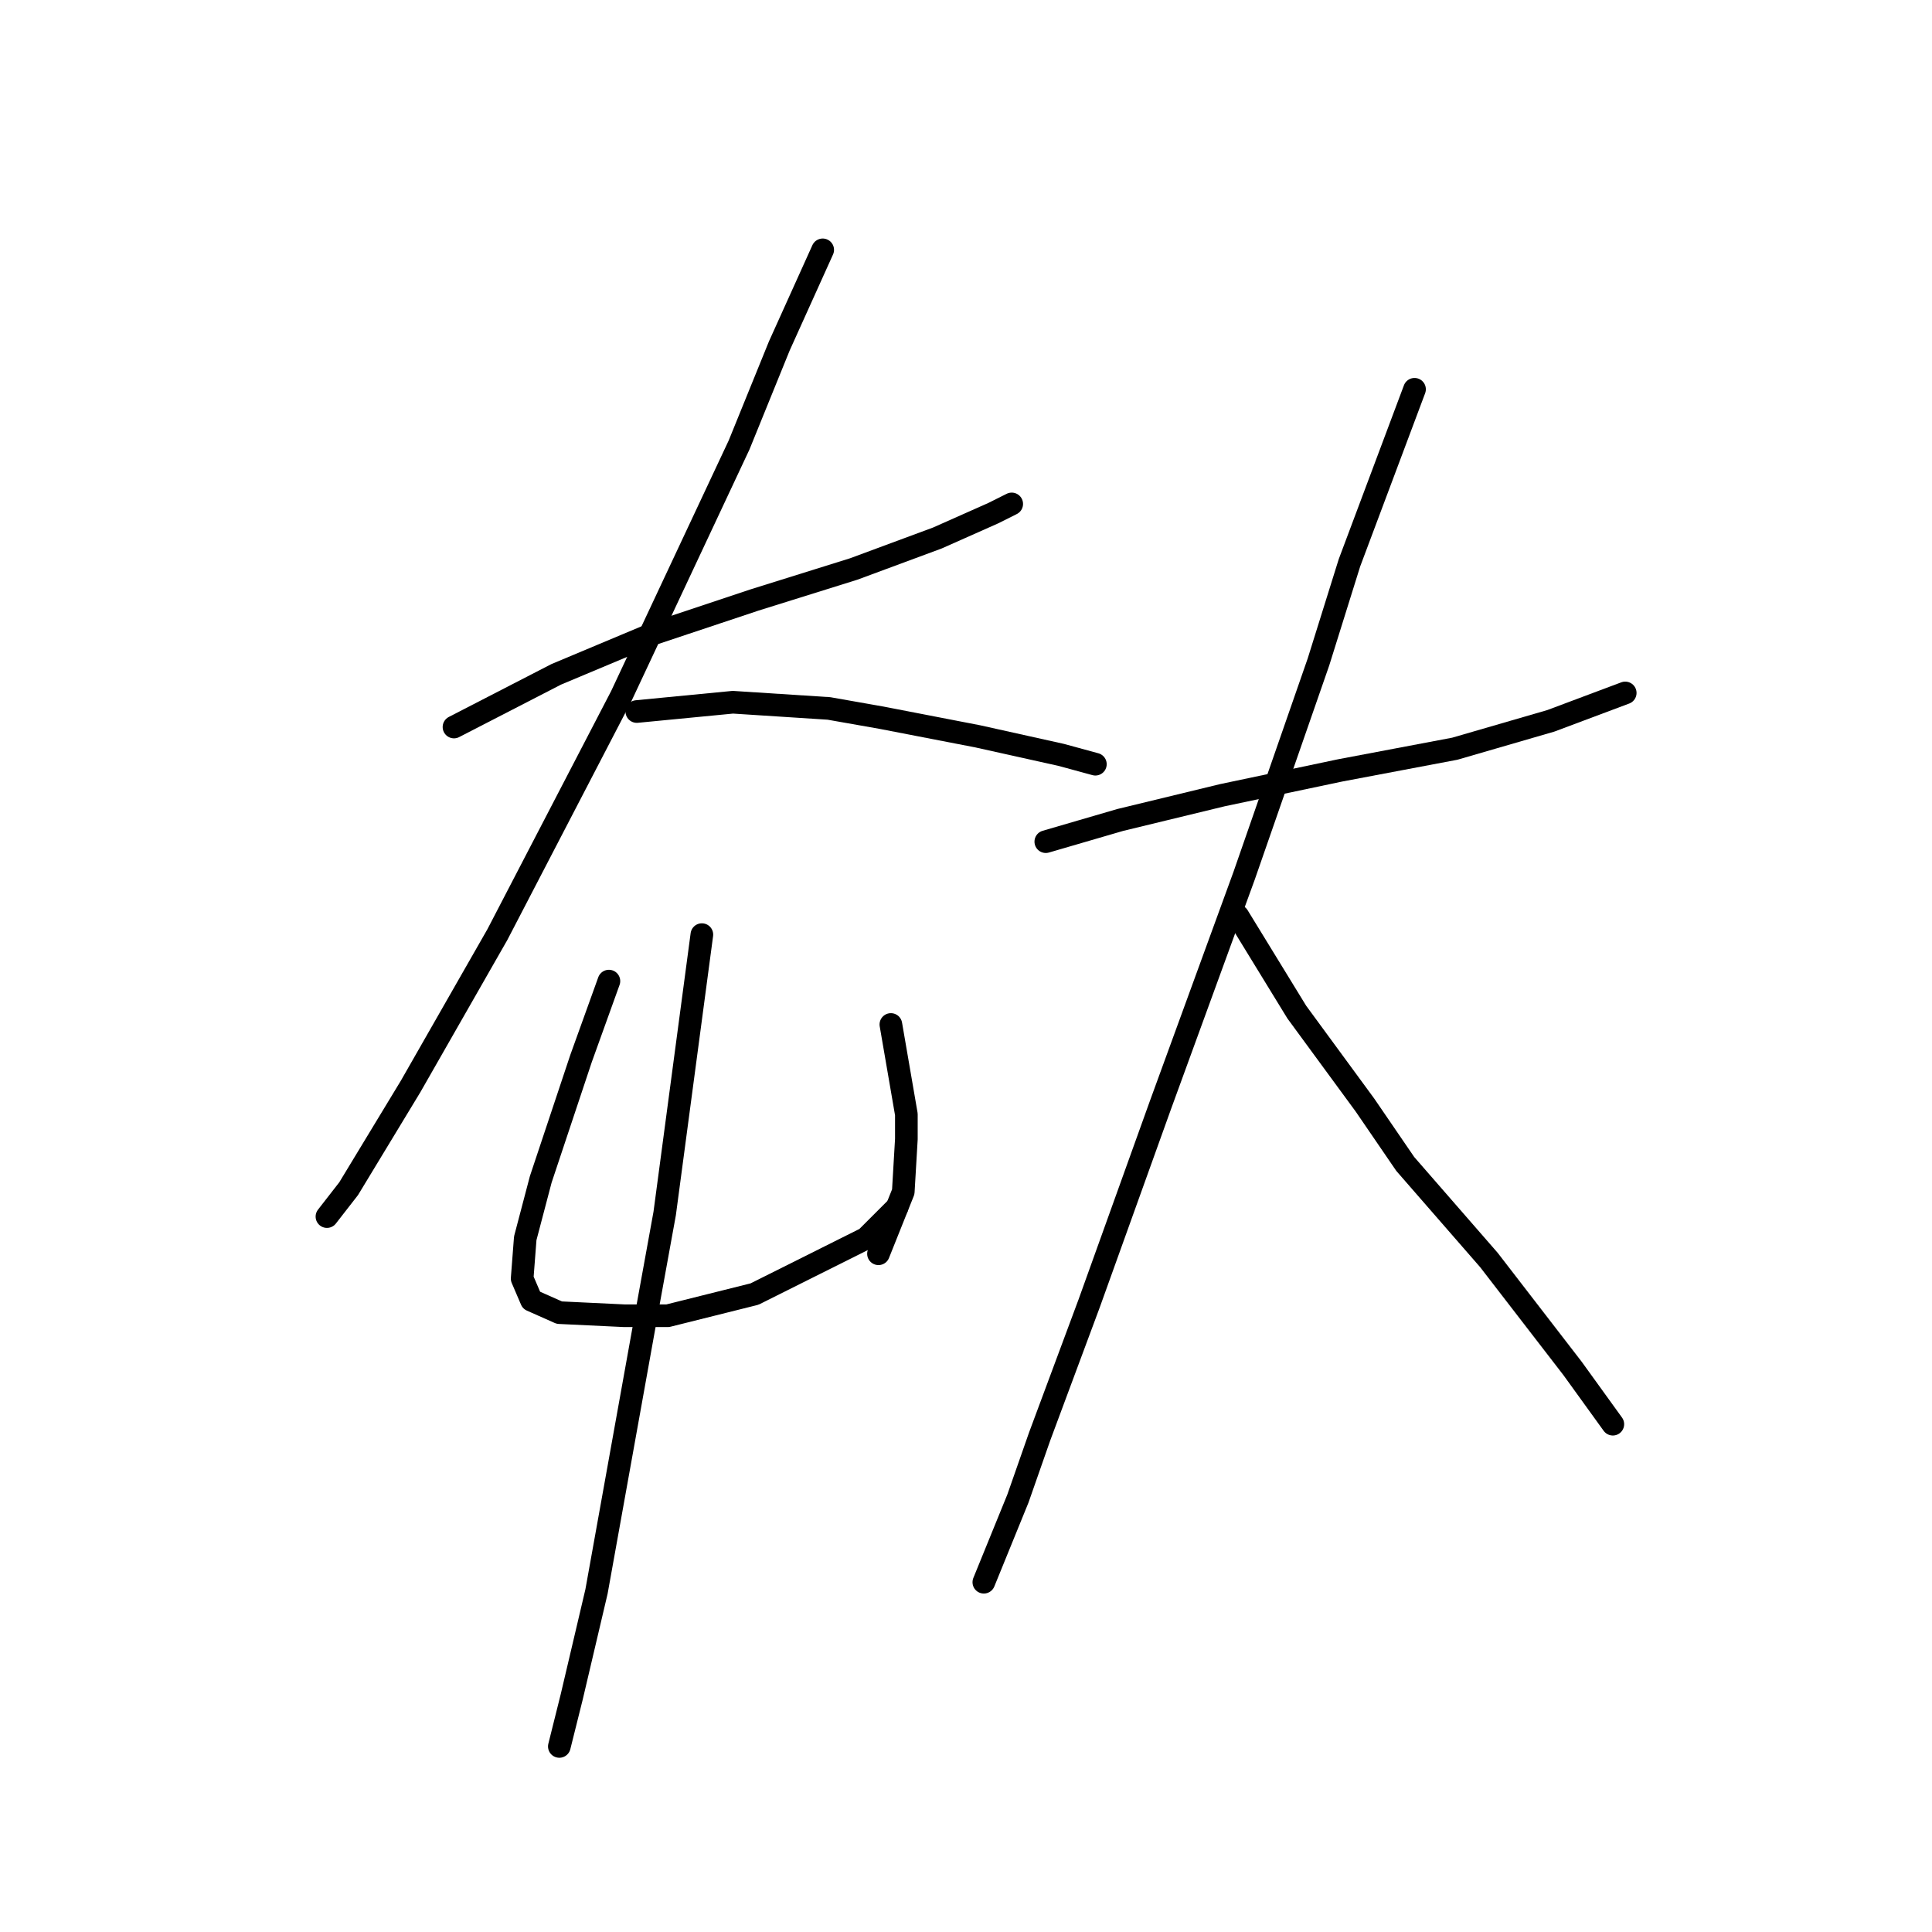 <?xml version="1.0" standalone="no"?>
    <svg width="256" height="256" xmlns="http://www.w3.org/2000/svg" version="1.1">
    <polyline stroke="black" stroke-width="3" stroke-linecap="round" fill="transparent" stroke-linejoin="round" points="60.155 96.334 73.704 89.354 86.432 84.017 99.98 79.501 113.119 75.395 124.204 71.289 131.594 68.005 134.058 66.773 134.058 66.773 " />
        <polyline stroke="black" stroke-width="3" stroke-linecap="round" fill="transparent" stroke-linejoin="round" points="109.013 33.106 103.265 45.834 97.928 58.972 82.326 92.228 65.903 123.842 54.407 143.96 46.196 157.509 43.322 161.204 43.322 161.204 " />
        <polyline stroke="black" stroke-width="3" stroke-linecap="round" fill="transparent" stroke-linejoin="round" points="84.379 94.281 97.107 93.05 109.834 93.871 116.814 95.102 129.542 97.566 140.627 100.029 145.143 101.261 145.143 101.261 " />
        <polyline stroke="black" stroke-width="3" stroke-linecap="round" fill="transparent" stroke-linejoin="round" points="80.684 130.001 76.988 140.265 75.346 145.192 71.651 156.277 69.598 164.078 69.188 169.416 70.419 172.29 74.115 173.932 82.737 174.343 88.484 174.343 99.98 171.469 114.761 164.078 118.867 159.973 118.867 159.973 " />
        <polyline stroke="black" stroke-width="3" stroke-linecap="round" fill="transparent" stroke-linejoin="round" points="118.046 135.749 120.098 147.655 120.098 150.94 119.688 157.92 116.403 166.131 116.403 166.131 " />
        <polyline stroke="black" stroke-width="3" stroke-linecap="round" fill="transparent" stroke-linejoin="round" points="93.001 123.842 88.074 160.794 85.611 174.343 79.041 210.883 75.757 224.843 74.115 231.412 74.115 231.412 " />
        <polyline stroke="black" stroke-width="3" stroke-linecap="round" fill="transparent" stroke-linejoin="round" points="138.574 111.525 148.428 108.651 161.977 105.367 177.578 102.082 192.77 99.208 205.497 95.513 215.351 91.818 215.351 91.818 " />
        <polyline stroke="black" stroke-width="3" stroke-linecap="round" fill="transparent" stroke-linejoin="round" points="187.432 51.582 178.81 74.574 174.704 87.712 164.851 116.042 153.765 146.424 144.322 172.7 137.753 190.355 134.879 198.566 130.363 209.652 130.363 209.652 " />
        <polyline stroke="black" stroke-width="3" stroke-linecap="round" fill="transparent" stroke-linejoin="round" points="164.03 121.379 171.83 134.107 180.863 146.424 186.2 154.225 197.286 166.952 208.371 181.322 213.709 188.713 213.709 188.713 " />
        </svg>